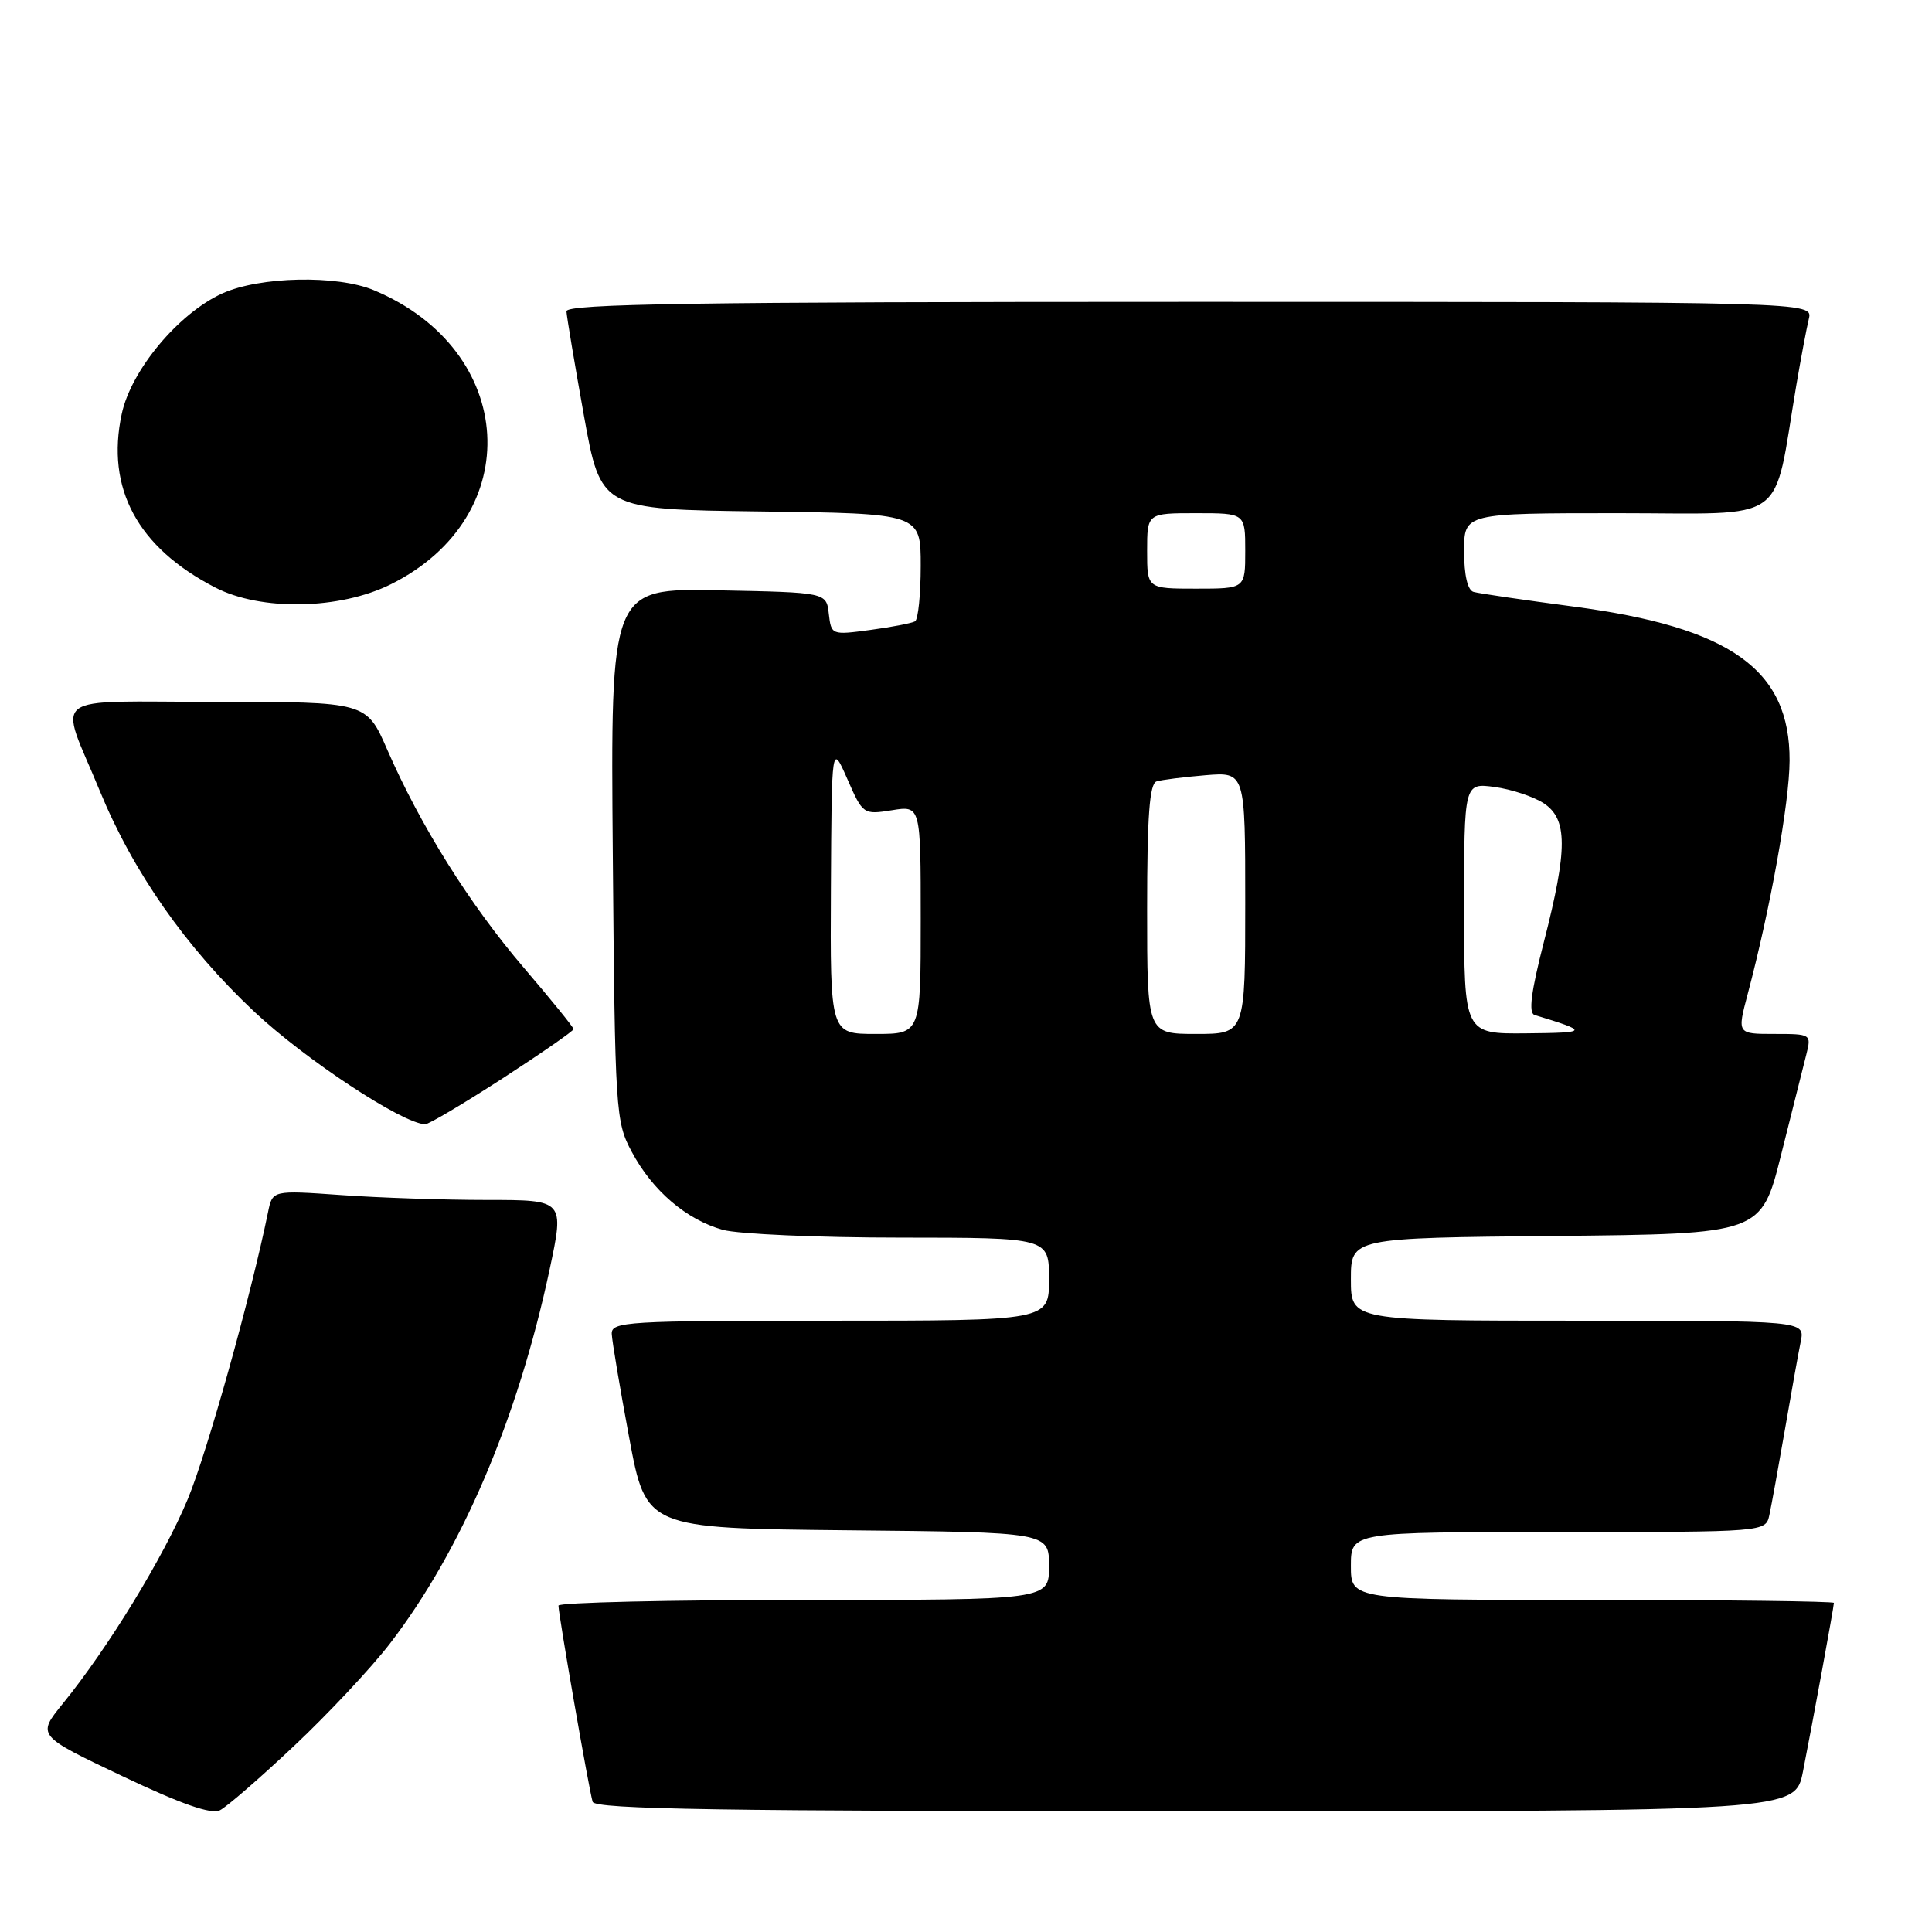 <?xml version="1.0" encoding="UTF-8" standalone="no"?>
<!DOCTYPE svg PUBLIC "-//W3C//DTD SVG 1.1//EN" "http://www.w3.org/Graphics/SVG/1.1/DTD/svg11.dtd" >
<svg xmlns="http://www.w3.org/2000/svg" xmlns:xlink="http://www.w3.org/1999/xlink" version="1.1" viewBox="0 0 256 256">
 <g >
 <path fill="currentColor"
d=" M 38.97 231.34 C 43.47 227.11 49.17 221.02 51.64 217.82 C 61.15 205.46 68.59 188.05 72.82 168.25 C 74.79 159.00 74.79 159.00 64.55 159.00 C 58.92 159.00 50.21 158.71 45.21 158.35 C 36.11 157.71 36.11 157.71 35.52 160.60 C 33.23 171.81 27.45 192.46 24.87 198.66 C 21.68 206.32 14.35 218.32 8.33 225.73 C 4.89 229.97 4.89 229.97 16.20 235.34 C 24.03 239.06 28.00 240.45 29.14 239.87 C 30.05 239.42 34.47 235.58 38.97 231.34 Z  M 238.90 234.75 C 240.22 228.05 243.00 212.90 243.00 212.39 C 243.00 212.18 228.60 212.00 211.00 212.00 C 179.00 212.00 179.00 212.00 179.00 207.50 C 179.00 203.00 179.00 203.00 206.48 203.00 C 233.96 203.00 233.96 203.00 234.45 200.75 C 234.72 199.51 235.64 194.45 236.50 189.50 C 237.35 184.55 238.30 179.26 238.61 177.75 C 239.16 175.00 239.16 175.00 209.08 175.00 C 179.00 175.00 179.00 175.00 179.00 169.52 C 179.00 164.03 179.00 164.03 206.19 163.77 C 233.38 163.50 233.38 163.50 236.01 153.00 C 237.46 147.22 238.96 141.26 239.34 139.75 C 240.03 137.03 239.99 137.00 235.11 137.00 C 230.18 137.00 230.18 137.00 231.57 131.75 C 234.57 120.46 237.11 106.33 237.13 100.80 C 237.19 88.72 229.34 83.12 208.48 80.37 C 201.89 79.50 195.94 78.63 195.25 78.43 C 194.46 78.20 194.00 76.20 194.00 73.03 C 194.00 68.00 194.00 68.00 214.43 68.00 C 237.33 68.00 234.85 69.79 238.03 51.00 C 238.64 47.42 239.38 43.49 239.68 42.25 C 240.22 40.00 240.22 40.00 157.61 40.00 C 92.16 40.00 75.01 40.26 75.06 41.25 C 75.09 41.94 76.13 48.12 77.36 55.00 C 79.61 67.50 79.61 67.50 100.80 67.77 C 122.00 68.04 122.00 68.04 122.00 74.96 C 122.00 78.77 121.66 82.08 121.25 82.33 C 120.84 82.57 118.17 83.09 115.32 83.47 C 110.19 84.16 110.15 84.14 109.82 81.33 C 109.50 78.50 109.50 78.50 95.20 78.22 C 80.90 77.94 80.90 77.94 81.20 113.22 C 81.49 147.39 81.57 148.63 83.71 152.62 C 86.46 157.78 90.95 161.61 95.78 162.96 C 97.83 163.52 108.39 163.99 119.25 163.99 C 139.00 164.00 139.00 164.00 139.00 169.50 C 139.00 175.00 139.00 175.00 110.00 175.00 C 83.02 175.00 81.00 175.12 81.06 176.75 C 81.10 177.71 82.14 183.90 83.37 190.50 C 85.61 202.50 85.61 202.50 112.31 202.77 C 139.00 203.03 139.00 203.03 139.00 207.52 C 139.00 212.00 139.00 212.00 106.50 212.00 C 88.62 212.00 74.00 212.34 74.00 212.75 C 74.00 213.94 78.08 237.37 78.53 238.75 C 78.85 239.74 95.71 240.00 158.40 240.00 C 237.86 240.00 237.86 240.00 238.90 234.75 Z  M 66.58 142.90 C 71.76 139.54 76.00 136.60 76.00 136.36 C 76.00 136.13 73.03 132.46 69.40 128.22 C 62.26 119.88 55.70 109.40 51.31 99.33 C 48.55 93.00 48.55 93.00 28.71 93.00 C 5.88 93.00 7.78 91.56 13.22 104.79 C 17.65 115.56 24.64 125.55 33.70 134.06 C 40.47 140.41 53.30 148.87 56.33 148.97 C 56.79 148.99 61.40 146.25 66.58 142.90 Z  M 51.81 77.41 C 69.83 68.43 68.54 46.39 49.53 38.45 C 44.66 36.41 34.41 36.63 29.46 38.88 C 23.66 41.51 17.37 49.04 16.13 54.85 C 14.01 64.71 18.22 72.53 28.50 77.84 C 34.58 80.99 45.02 80.79 51.81 77.41 Z  M 110.10 117.75 C 110.20 98.50 110.20 98.50 112.28 103.23 C 114.33 107.91 114.40 107.96 118.18 107.36 C 122.00 106.74 122.00 106.74 122.00 121.87 C 122.00 137.00 122.00 137.00 116.00 137.00 C 110.00 137.00 110.00 137.00 110.10 117.75 Z  M 152.00 120.47 C 152.00 108.12 152.32 103.84 153.25 103.54 C 153.94 103.33 156.86 102.96 159.75 102.72 C 165.00 102.29 165.00 102.29 165.00 119.65 C 165.00 137.00 165.00 137.00 158.50 137.00 C 152.00 137.00 152.00 137.00 152.00 120.47 Z  M 194.00 120.37 C 194.00 103.74 194.00 103.74 198.04 104.28 C 200.26 104.58 203.18 105.55 204.54 106.43 C 207.73 108.53 207.74 112.47 204.57 124.82 C 202.87 131.44 202.51 134.23 203.34 134.49 C 210.59 136.70 210.53 136.84 202.25 136.92 C 194.00 137.00 194.00 137.00 194.00 120.37 Z  M 152.00 73.00 C 152.00 68.00 152.00 68.00 158.50 68.00 C 165.00 68.00 165.00 68.00 165.00 73.00 C 165.00 78.00 165.00 78.00 158.50 78.00 C 152.00 78.00 152.00 78.00 152.00 73.00 Z "/>
</g>
</svg>